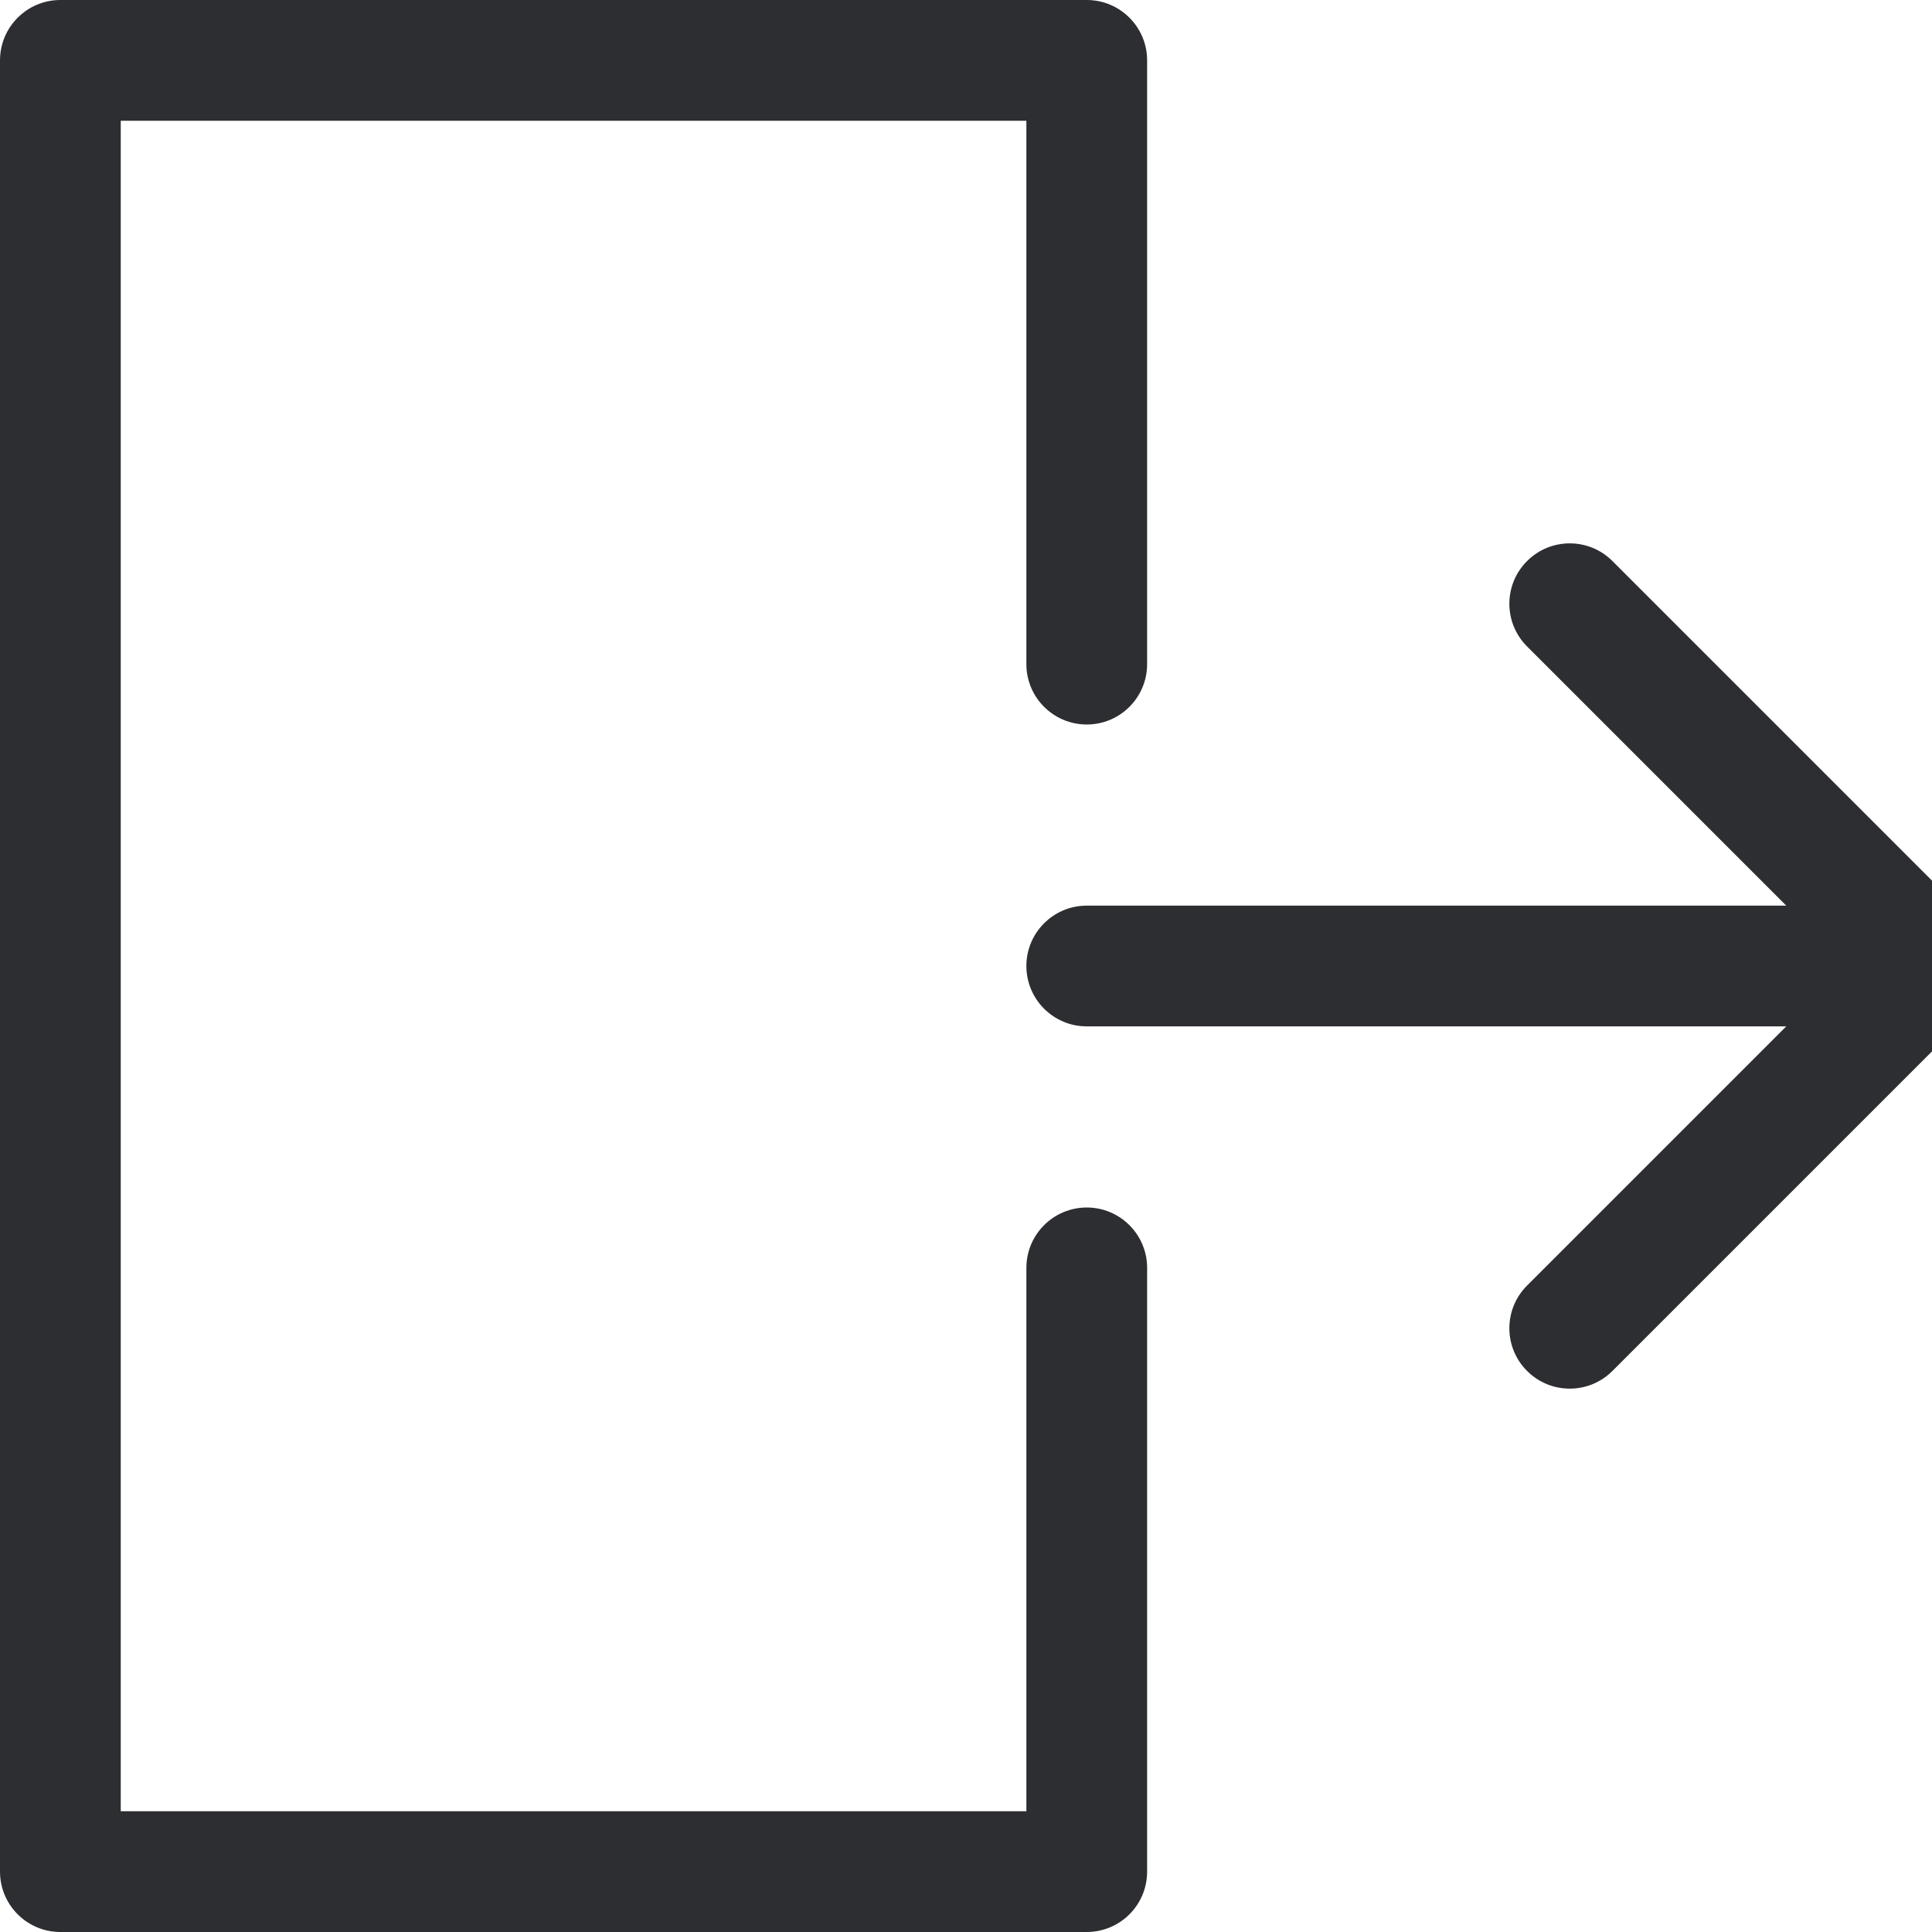 <svg width="32" height="32" viewBox="0 0 32 32" fill="none" xmlns="http://www.w3.org/2000/svg">
    <path fill-rule="evenodd" clip-rule="evenodd" d="M33 16C33 15.448 32.552 15 32 15H18C17.448 15 17 15.448 17 16C17 16.552 17.448 17 18 17H32C32.552 17 33 16.552 33 16Z" fill="#2D2E32" />
    <path fill-rule="evenodd" clip-rule="evenodd" d="M32.707 16.707C33.098 16.317 33.098 15.683 32.707 15.293L26.707 9.293C26.317 8.902 25.683 8.902 25.293 9.293C24.902 9.683 24.902 10.317 25.293 10.707L30.586 16L25.293 21.293C24.902 21.683 24.902 22.317 25.293 22.707C25.683 23.098 26.317 23.098 26.707 22.707L32.707 16.707Z" fill="#2D2E32" />
    <path fill-rule="evenodd" clip-rule="evenodd" d="M18.707 31.707C18.895 31.52 19 31.265 19 31V21C19 20.448 18.552 20 18 20C17.448 20 17 20.448 17 21V30H2L2 2H17V11C17 11.552 17.448 12 18 12C18.552 12 19 11.552 19 11L19 1C19 0.448 18.552 0 18 0H1C0.448 0 0 0.448 0 1L0 31C0 31.552 0.448 32 1 32H18C18.265 32 18.52 31.895 18.707 31.707Z" fill="#2D2E32" />
</svg>
    
